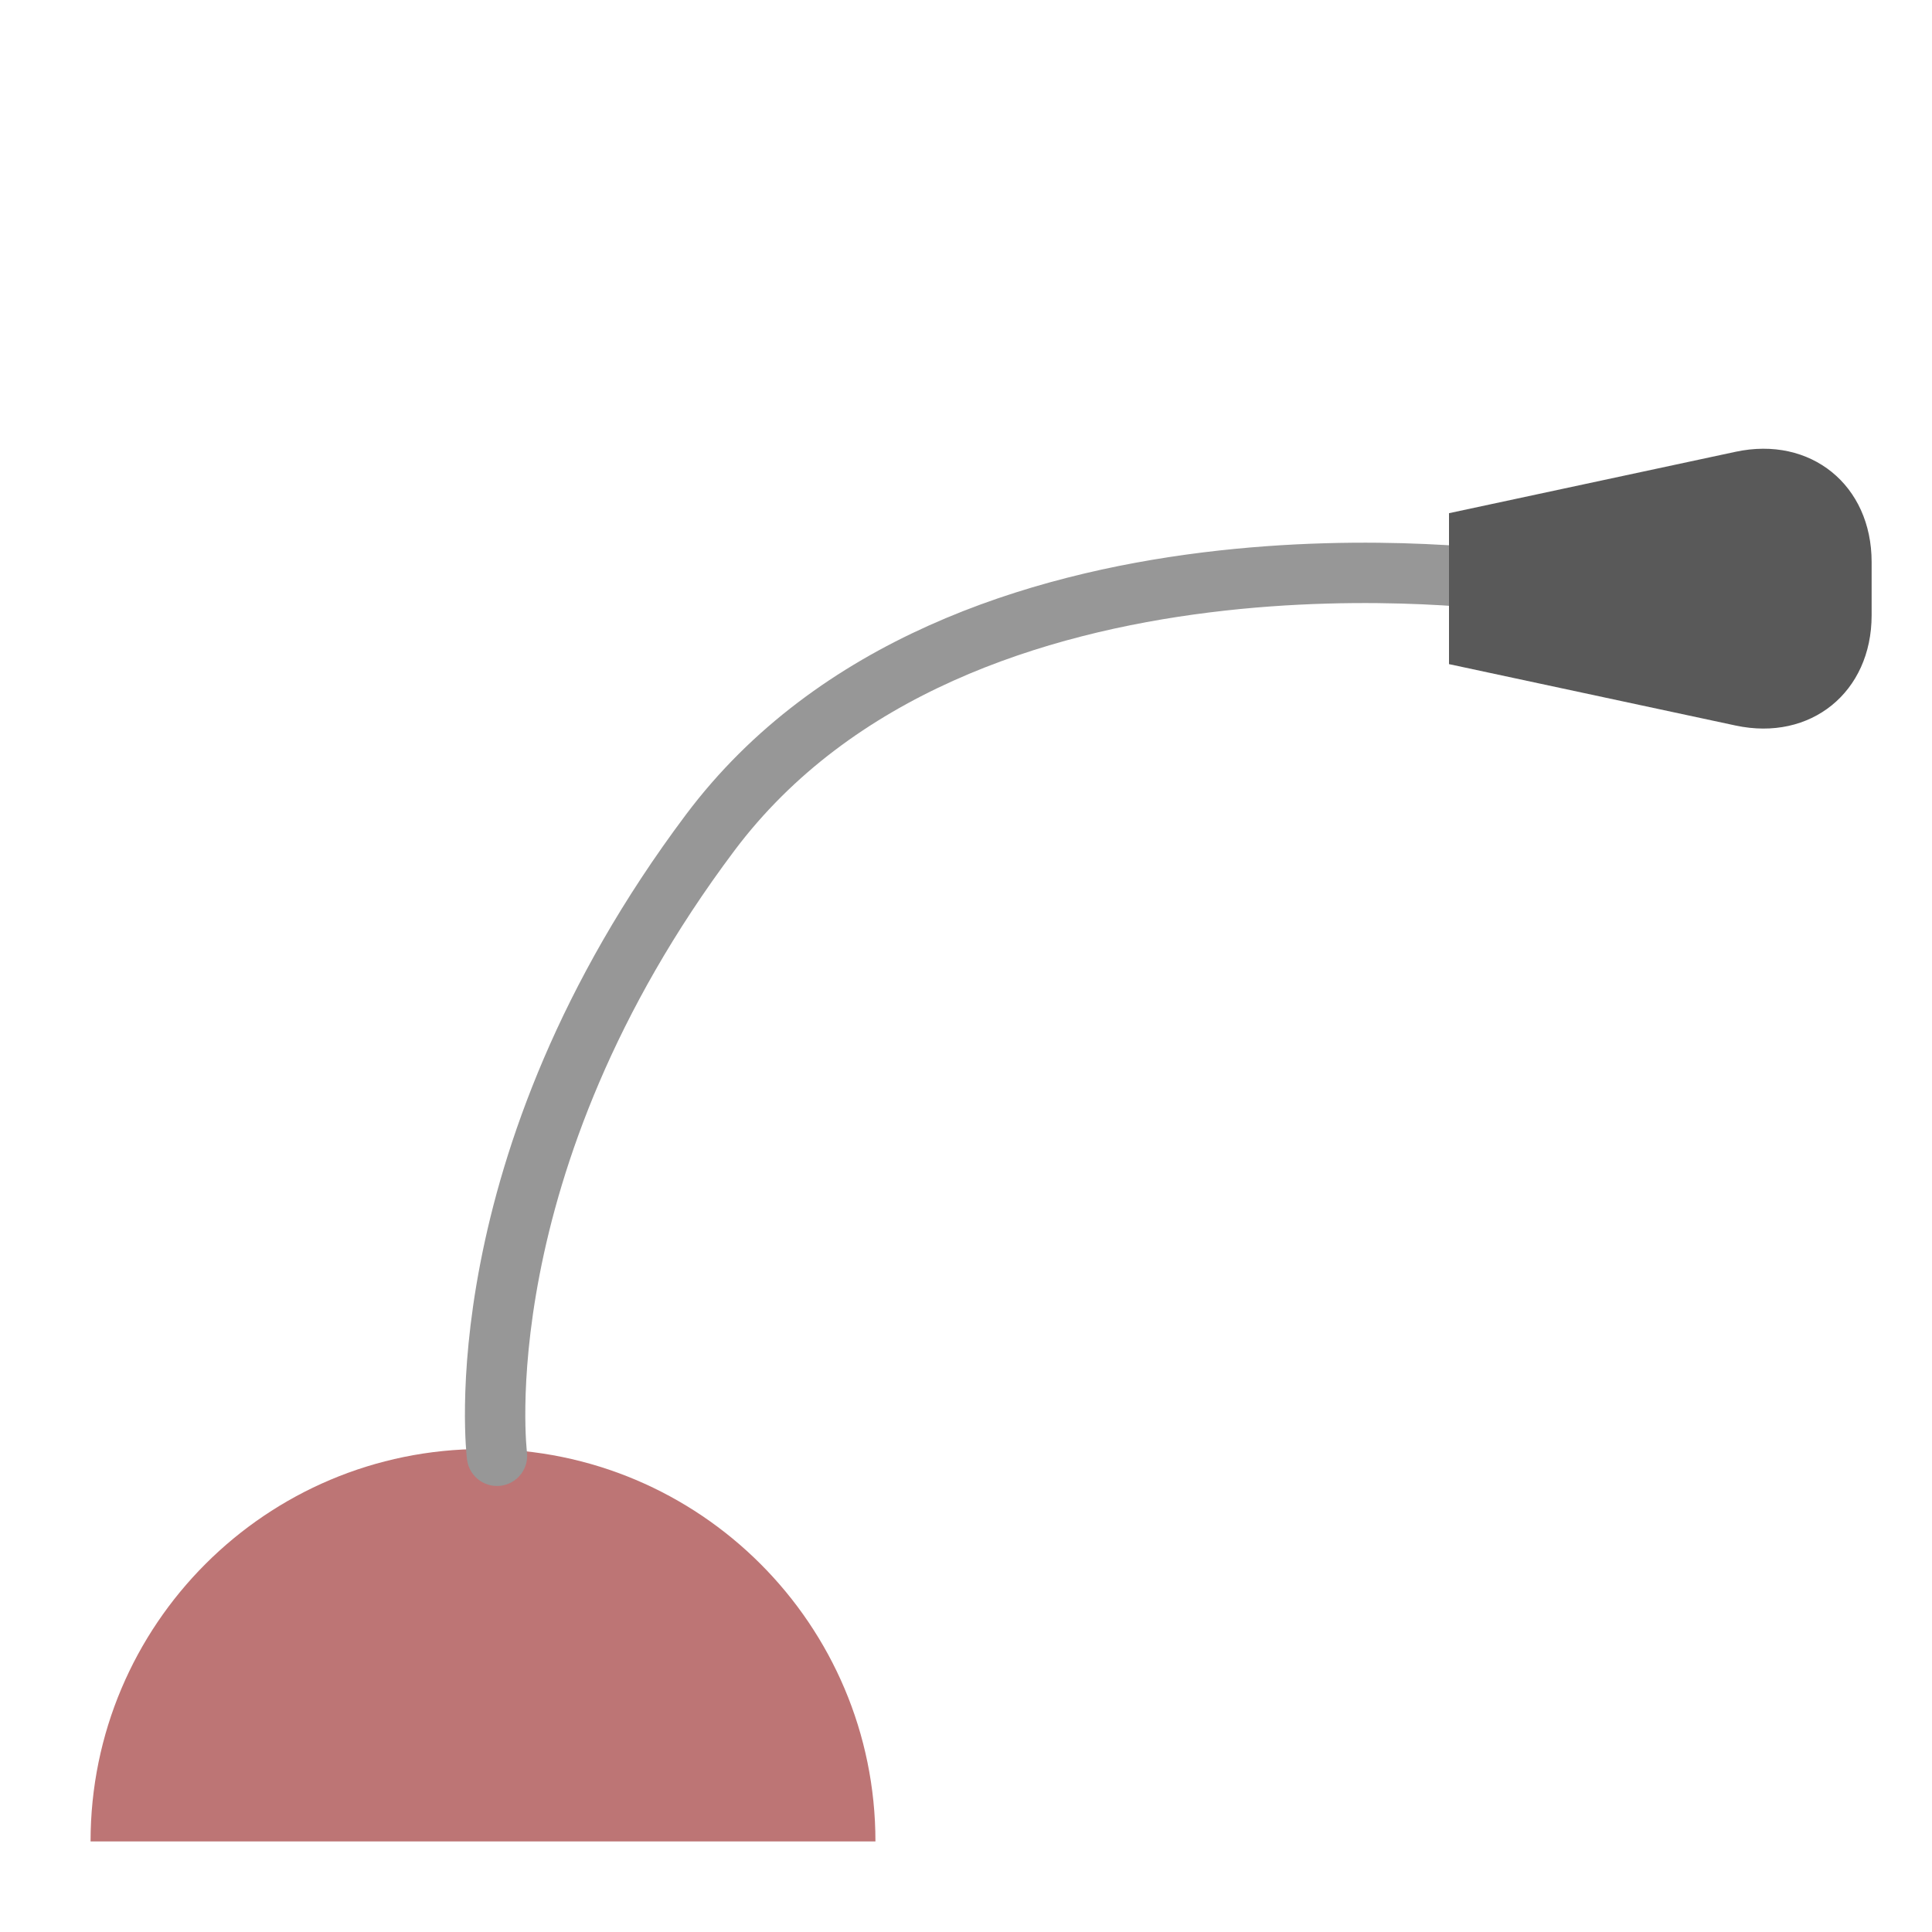 <svg xmlns="http://www.w3.org/2000/svg" width="64" height="64" viewBox="0 0 64 64">
  <g fill="none" fill-rule="evenodd">
    <path fill="#BD7575" d="M29,61 C29,53.82 23.18,48 16,48 C8.82,48 3,53.82 3,61 L29,61 Z"/>
    <path stroke="#979797" stroke-linecap="round" stroke-width="2" d="M16.463,48.225 C16.463,48.225 15.255,38.609 23.523,27.585 C31.791,16.56 50.178,19.272 50.178,19.272"/>
    <path fill="#595959" d="M48,17 L57.493,14.966 C59.982,14.432 62,16.069 62,18.617 L62,20.383 C62,22.933 59.979,24.567 57.493,24.034 L48,22 L48,17 Z"/>
  </g>
</svg>
